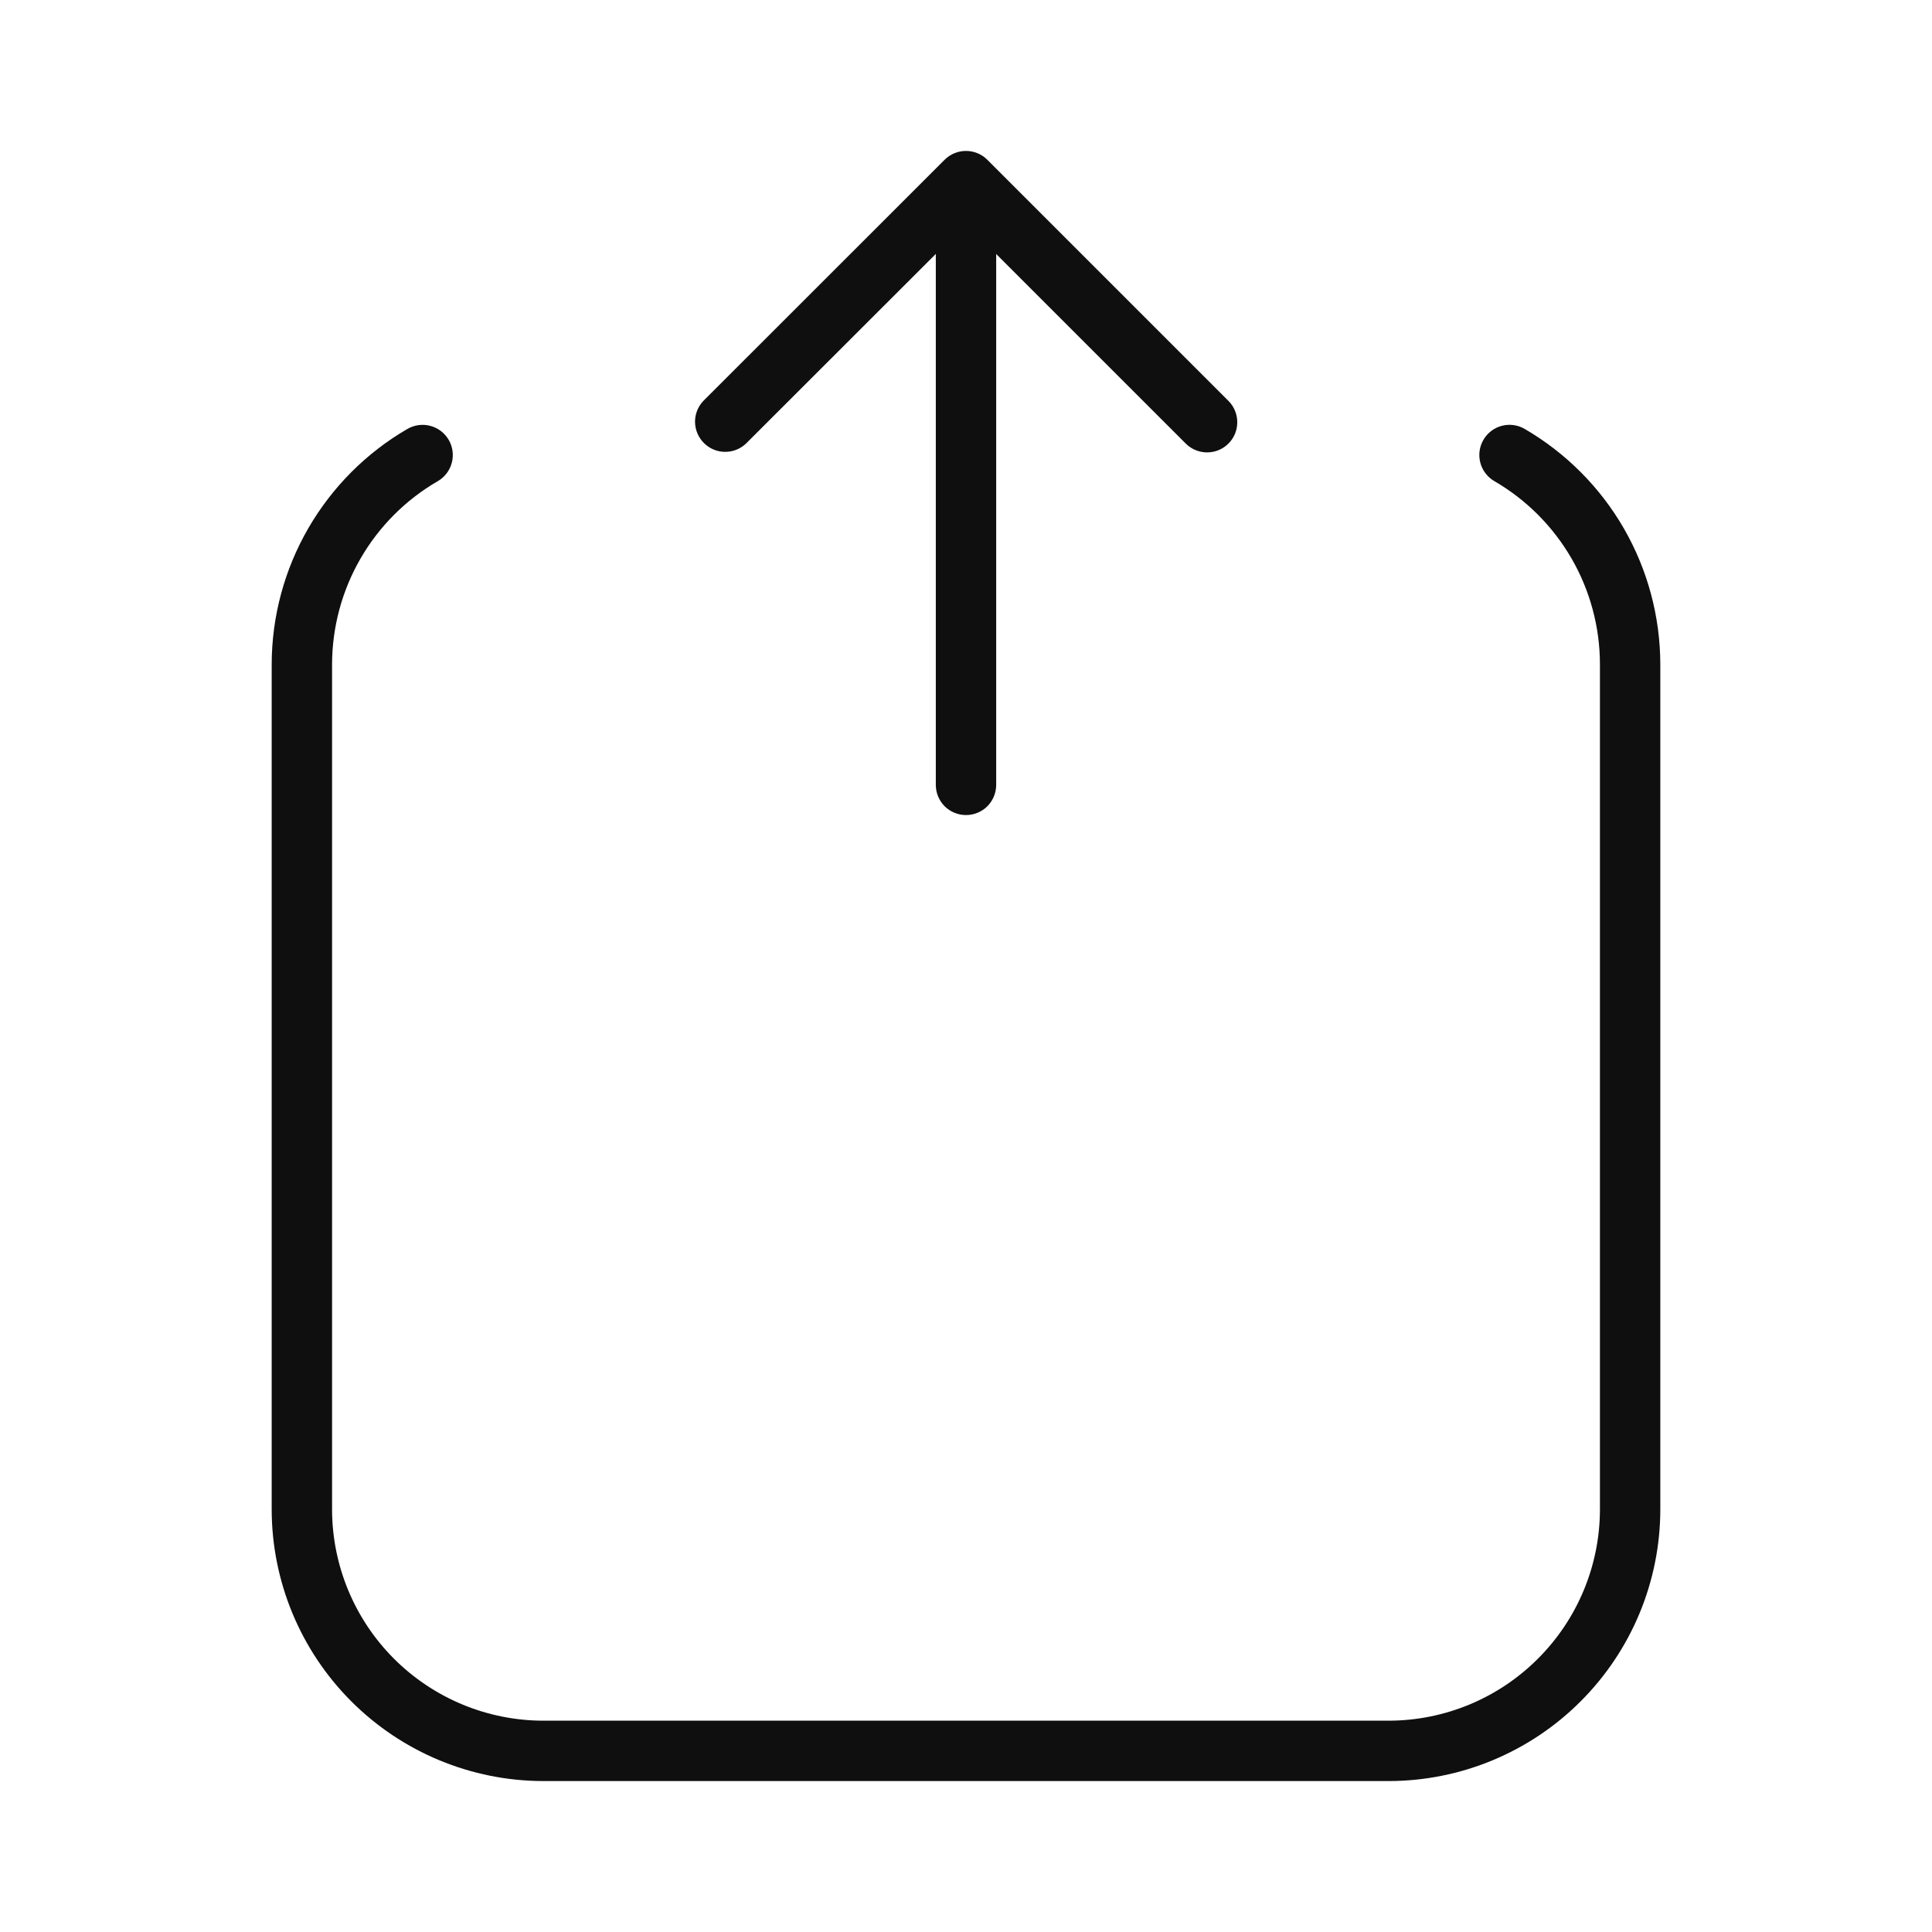<svg width="32" height="32" viewBox="0 0 32 32" fill="none" xmlns="http://www.w3.org/2000/svg">
<path d="M12.351 7.352L15.5 4.206V13C15.5 13.133 15.553 13.26 15.646 13.354C15.74 13.447 15.867 13.5 16 13.5C16.133 13.5 16.26 13.447 16.354 13.354C16.447 13.26 16.5 13.133 16.5 13V4.207L19.646 7.353C19.74 7.444 19.867 7.494 19.998 7.493C20.129 7.492 20.254 7.44 20.347 7.347C20.44 7.254 20.492 7.129 20.493 6.998C20.494 6.867 20.444 6.74 20.353 6.646L16.353 2.646C16.259 2.552 16.132 2.5 15.999 2.5C15.867 2.5 15.74 2.552 15.646 2.646L11.644 6.646C11.557 6.741 11.509 6.866 11.512 6.995C11.515 7.124 11.568 7.247 11.659 7.338C11.75 7.429 11.873 7.482 12.002 7.484C12.131 7.487 12.256 7.439 12.351 7.352V7.352Z" fill="#0F0F0F"/>
<path d="M25.253 7.104C25.138 7.037 25.002 7.019 24.874 7.053C24.745 7.087 24.636 7.171 24.57 7.285C24.503 7.4 24.485 7.537 24.519 7.665C24.553 7.793 24.636 7.902 24.751 7.969C25.282 8.277 25.723 8.72 26.03 9.251C26.337 9.783 26.499 10.386 26.5 11V25C26.499 25.928 26.13 26.817 25.473 27.473C24.817 28.13 23.928 28.499 23 28.5H9C8.072 28.499 7.182 28.13 6.526 27.474C5.87 26.818 5.501 25.928 5.5 25V11C5.502 10.386 5.664 9.783 5.971 9.252C6.278 8.72 6.719 8.278 7.25 7.97C7.365 7.904 7.449 7.794 7.483 7.666C7.517 7.538 7.499 7.401 7.433 7.287C7.366 7.172 7.257 7.088 7.129 7.054C7 7.019 6.864 7.038 6.749 7.104C6.066 7.5 5.5 8.069 5.105 8.752C4.71 9.436 4.502 10.211 4.5 11V25C4.501 26.193 4.976 27.337 5.819 28.18C6.663 29.024 7.807 29.499 9 29.5H23C24.193 29.499 25.337 29.024 26.18 28.18C27.024 27.337 27.499 26.193 27.5 25V11C27.498 10.211 27.29 9.436 26.896 8.752C26.502 8.069 25.935 7.501 25.253 7.104V7.104Z" fill="#0F0F0F"/>
</svg>
